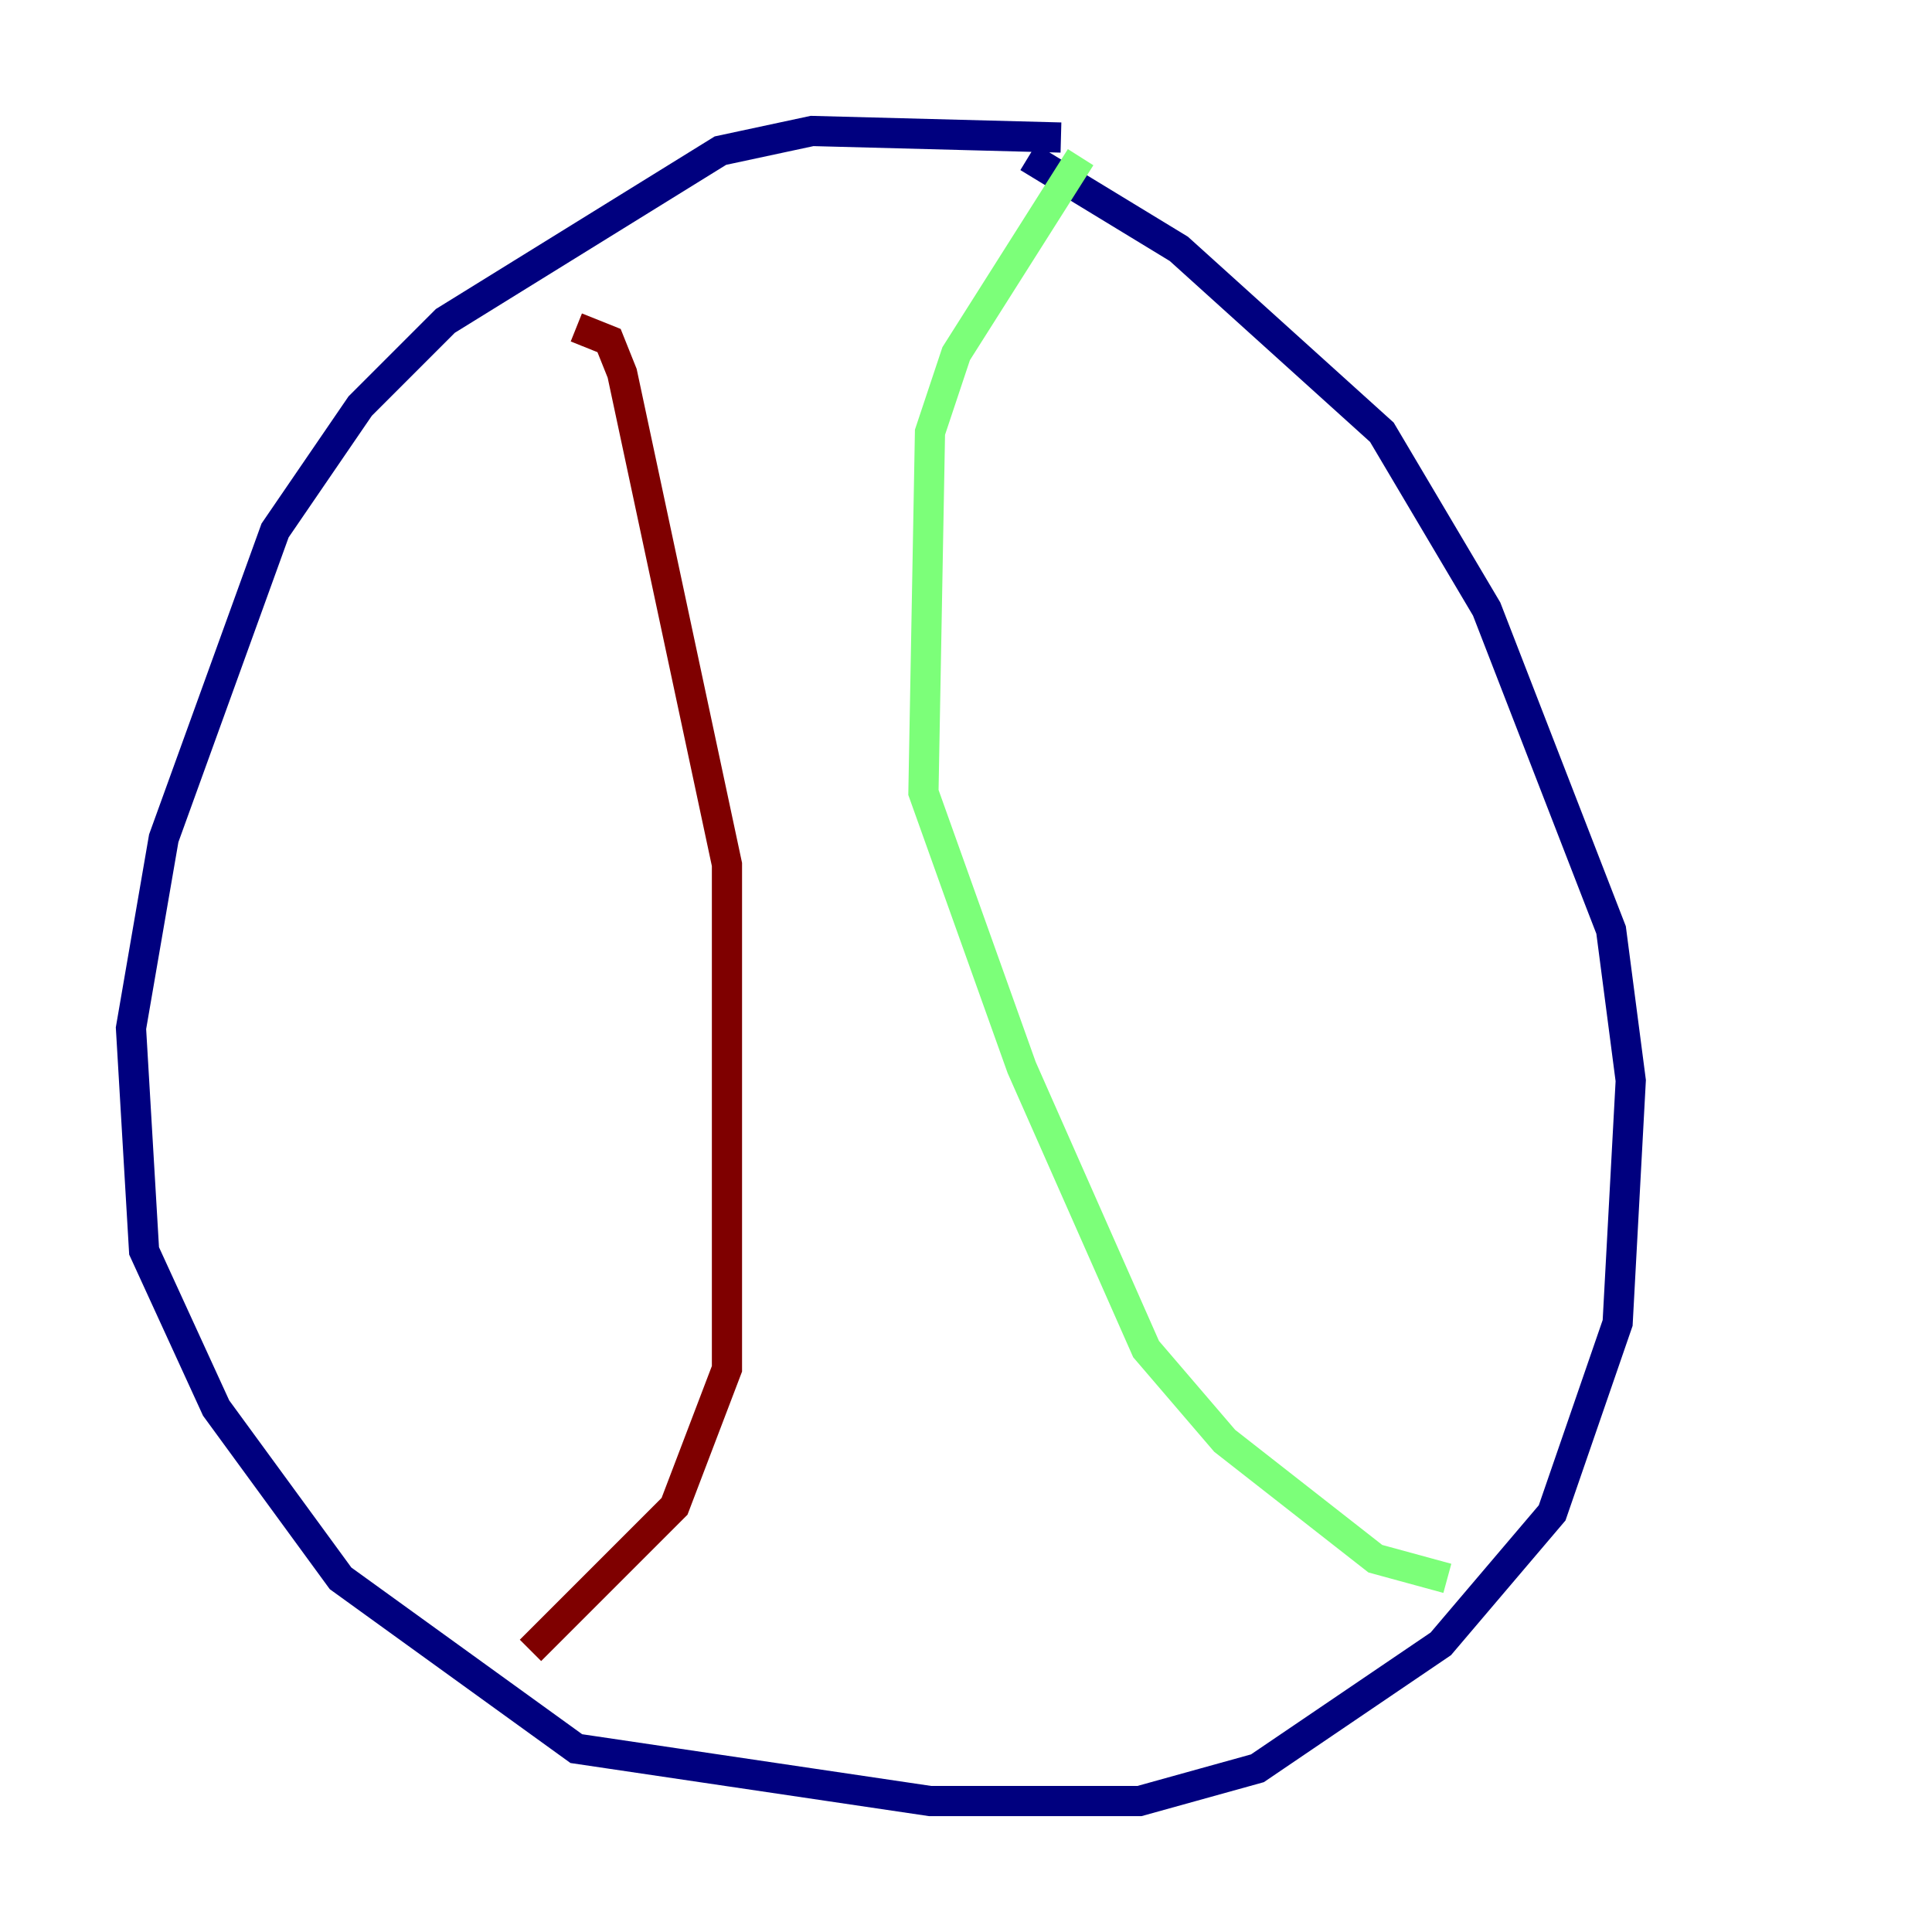 <?xml version="1.0" encoding="utf-8" ?>
<svg baseProfile="tiny" height="128" version="1.2" viewBox="0,0,128,128" width="128" xmlns="http://www.w3.org/2000/svg" xmlns:ev="http://www.w3.org/2001/xml-events" xmlns:xlink="http://www.w3.org/1999/xlink"><defs /><polyline fill="none" points="70.291,9.112 53.803,8.678 47.729,9.98 29.505,21.261 23.864,26.902 18.224,35.146 10.848,55.539 8.678,68.122 9.546,82.875 14.319,93.288 22.563,104.57 38.183,115.851 61.614,119.322 75.498,119.322 83.308,117.153 95.458,108.909 102.834,100.231 107.173,87.647 108.041,71.593 106.739,61.614 98.495,40.352 91.552,28.637 78.102,16.488 68.122,10.414" stroke="#00007f" stroke-width="2" /><polyline fill="none" points="71.593,10.414 63.349,23.43 61.614,28.637 61.18,52.502 67.688,70.725 75.932,89.383 81.139,95.458 91.119,103.268 95.891,104.57" stroke="#7cff79" stroke-width="2" /><polyline fill="none" points="38.183,21.695 40.352,22.563 41.22,24.732 48.163,57.275 48.163,90.685 44.691,99.797 35.146,109.342" stroke="#7f0000" stroke-width="2" /></svg>